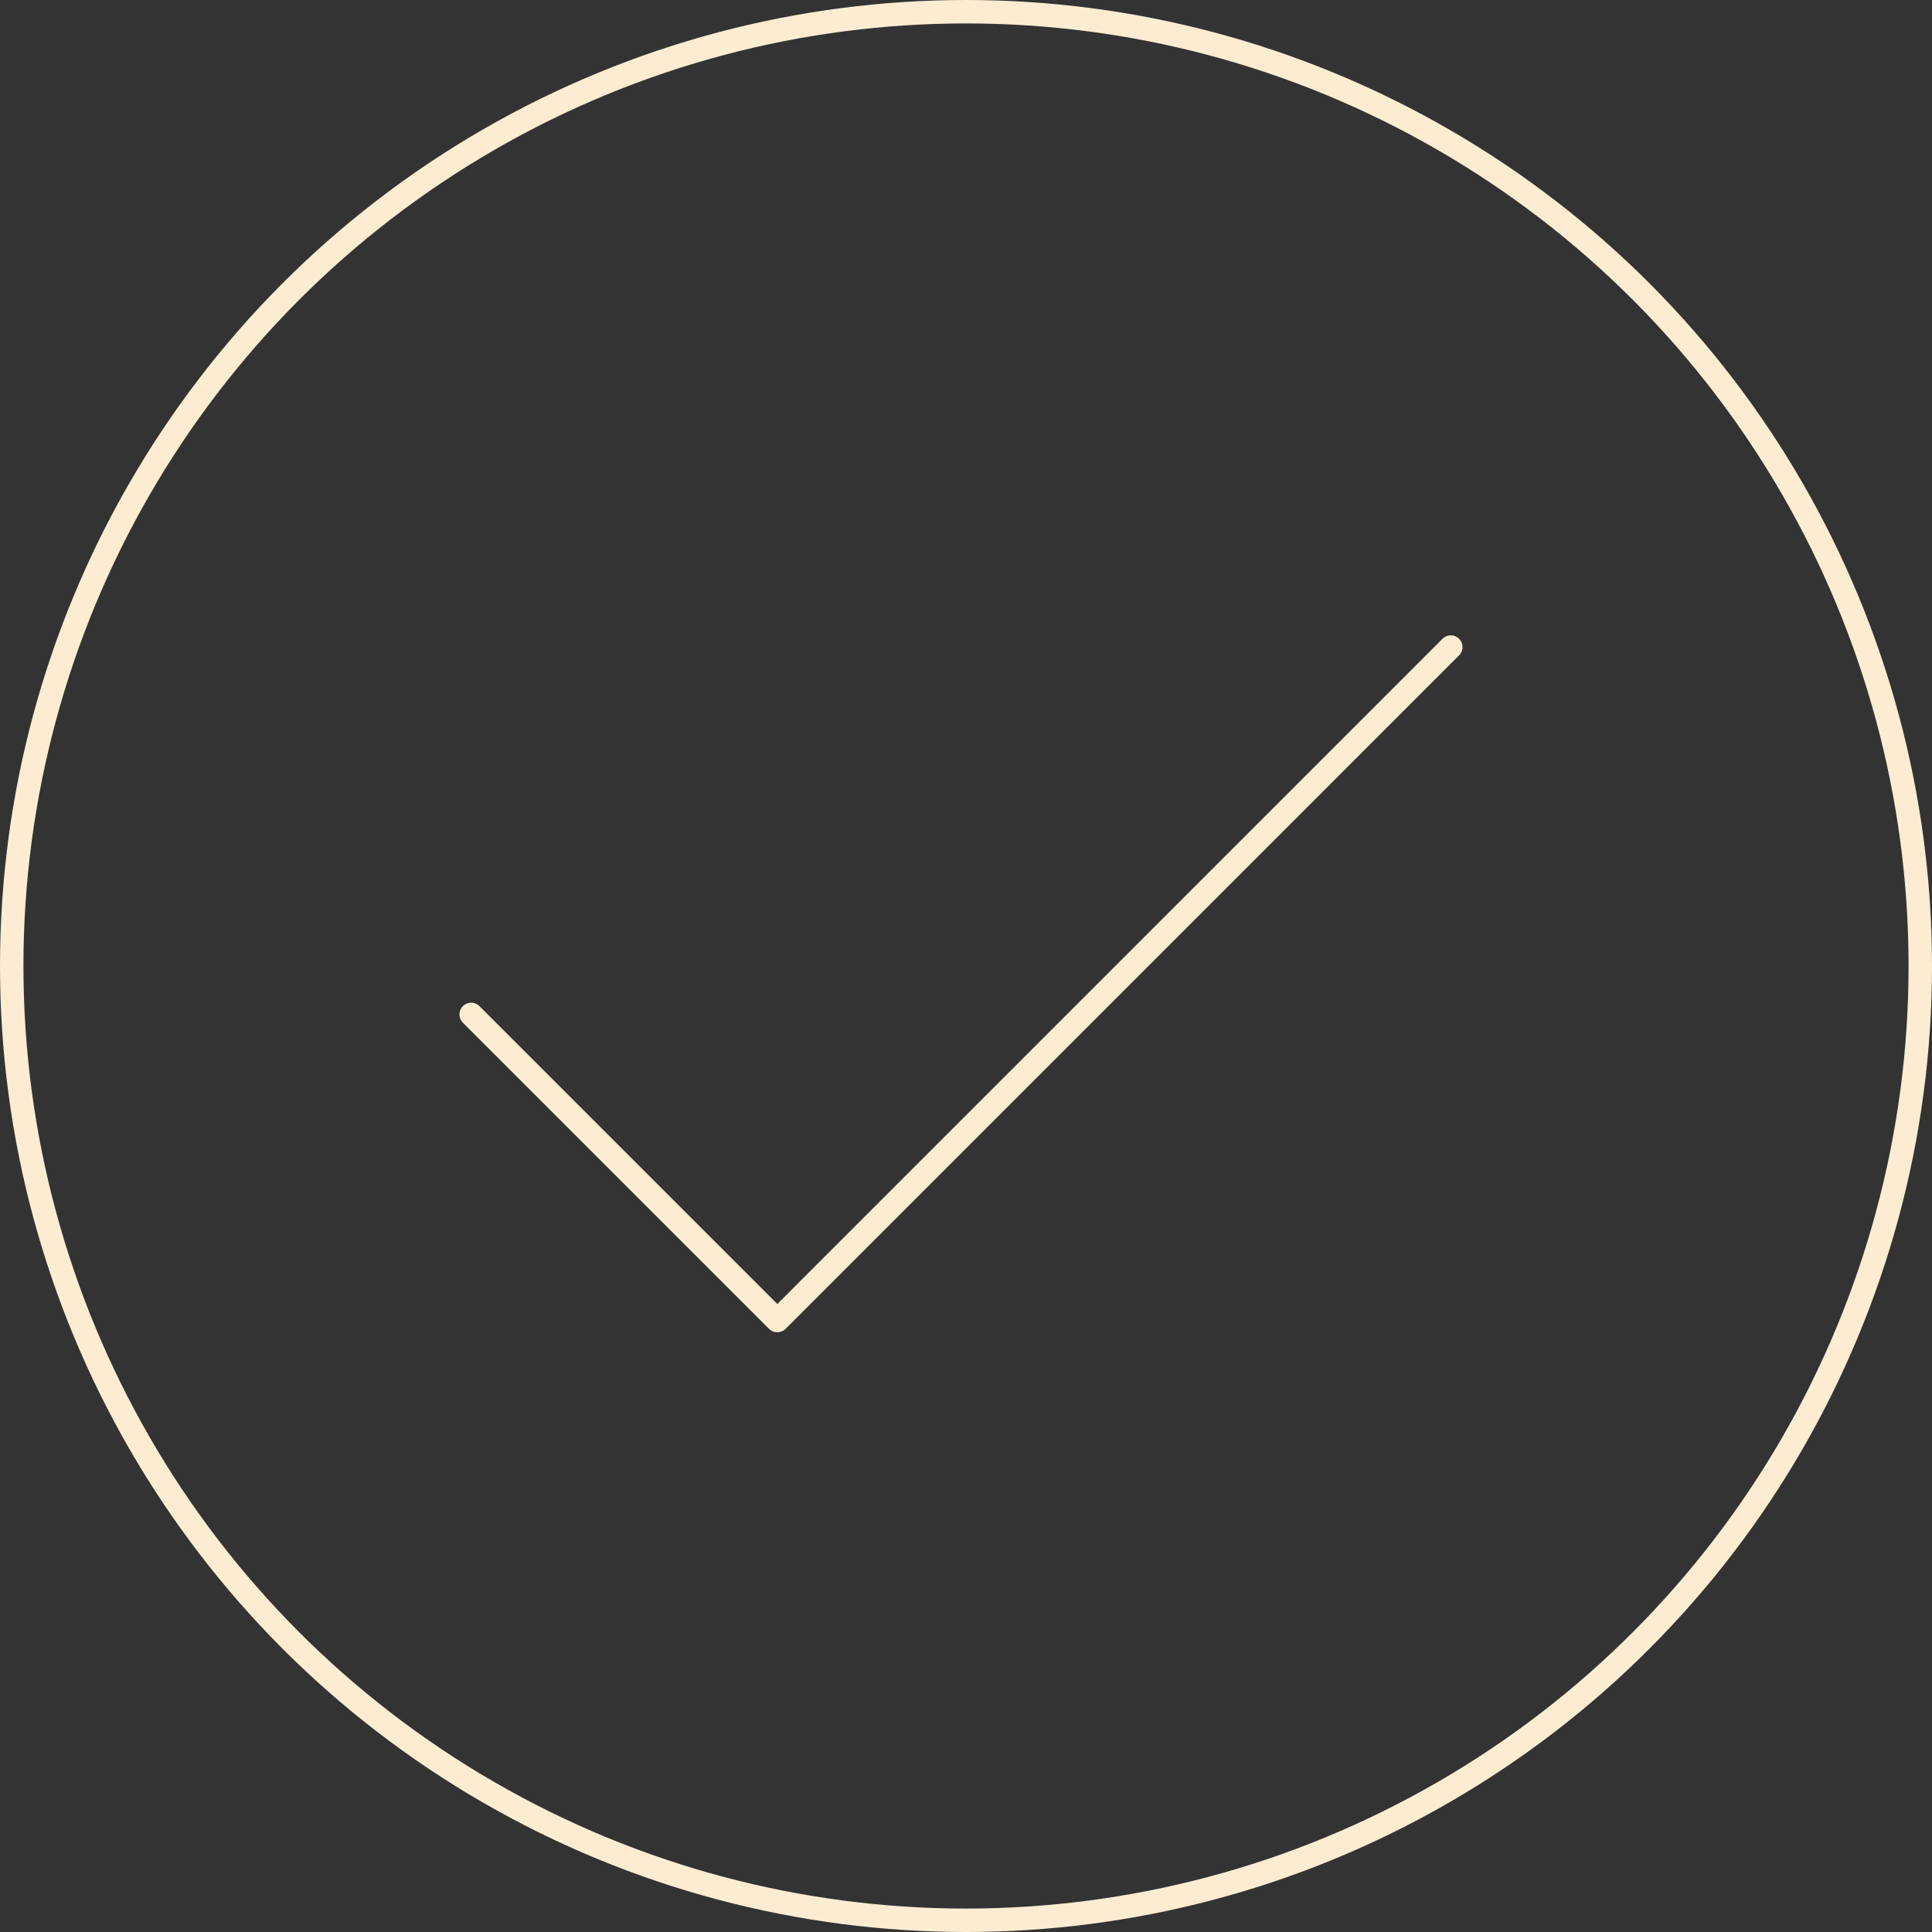 <svg xmlns="http://www.w3.org/2000/svg" width="82.438" height="82.438" viewBox="0 0 82.438 82.438">
  <rect x="0" y="0" width="82.438" height="82.438" fill="#333333" stroke="none"/>
  <g id="Component_39_1" data-name="Component 39 – 1" transform="translate(0.5 0.5)">
    <circle id="_74d9952d-5503-4840-a01b-7dcf4f7b5ce8" data-name="74d9952d-5503-4840-a01b-7dcf4f7b5ce8" cx="40.719" cy="40.719" r="40.719" fill="none" stroke="#fcecd2" stroke-linejoin="round" stroke-width="1"/>
    <g id="Icon" transform="translate(19.605 21.379)">
      <rect id="Area" width="41" height="41" transform="translate(-0.426 0.227)" fill="#fcfcfc" opacity="0"/>
      <g id="Icon-2" data-name="Icon" transform="translate(0 5.731)">
        <path id="f506cae8-2337-4157-a15d-8dbab455a3fd" d="M46.8,7.5,18.063,36.238,5,23.175" transform="translate(-5 -7.5)" fill="none" stroke="#fcecd2" stroke-linecap="round" stroke-linejoin="round" stroke-width="1"/>
      </g>
    </g>
  </g>
</svg>
